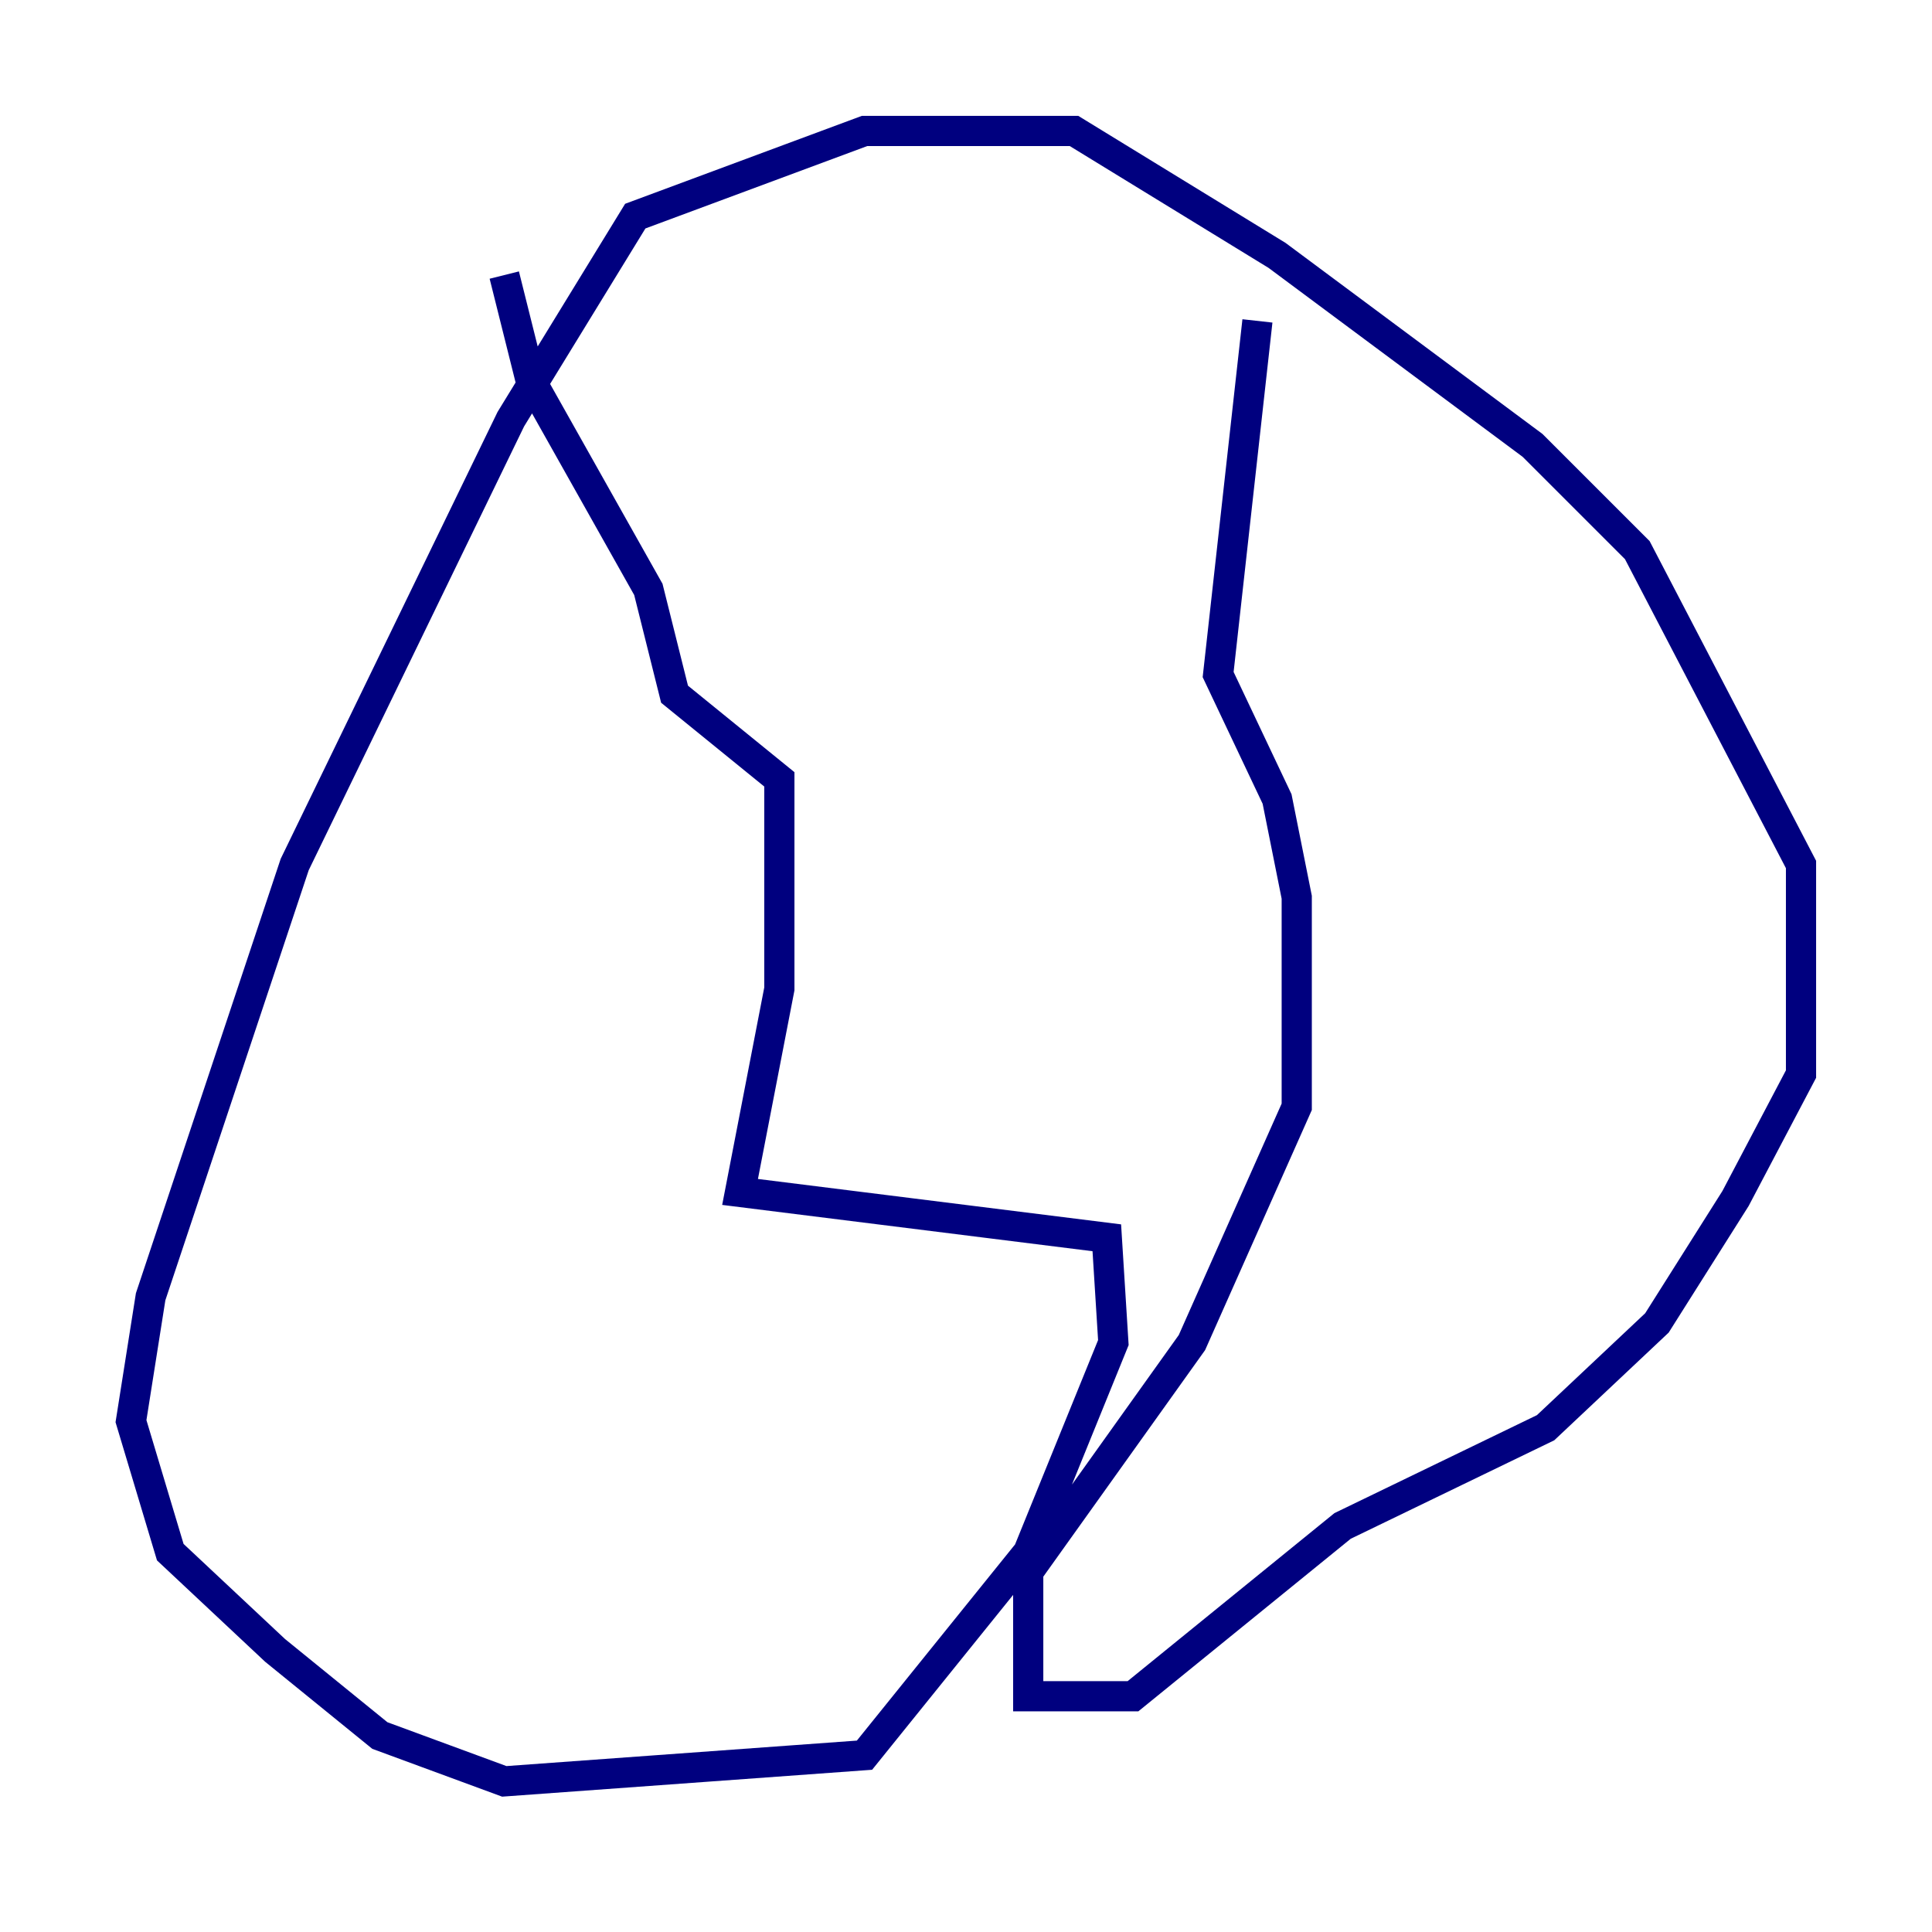 <?xml version="1.0" encoding="utf-8" ?>
<svg baseProfile="tiny" height="128" version="1.2" viewBox="0,0,128,128" width="128" xmlns="http://www.w3.org/2000/svg" xmlns:ev="http://www.w3.org/2001/xml-events" xmlns:xlink="http://www.w3.org/1999/xlink"><defs /><polyline fill="none" points="33.41,18.224 35.146,25.166 42.956,39.051 44.691,45.993 51.634,51.634 51.634,65.519 49.031,78.969 73.329,82.007 73.763,88.949 68.122,102.834 57.275,116.285 33.41,118.02 25.166,114.983 18.224,109.342 11.281,102.834 8.678,94.156 9.98,85.912 19.525,57.275 33.844,27.77 42.088,14.319 57.275,8.678 71.159,8.678 84.61,16.922 101.532,29.505 108.475,36.447 119.322,57.275 119.322,71.159 114.983,79.403 109.776,87.647 102.4,94.59 88.949,101.098 75.064,112.38 68.122,112.38 68.122,104.136 78.969,88.949 85.912,73.329 85.912,59.444 84.61,52.936 80.705,44.691 83.308,21.261" stroke="#00007f" stroke-width="2" /></svg>